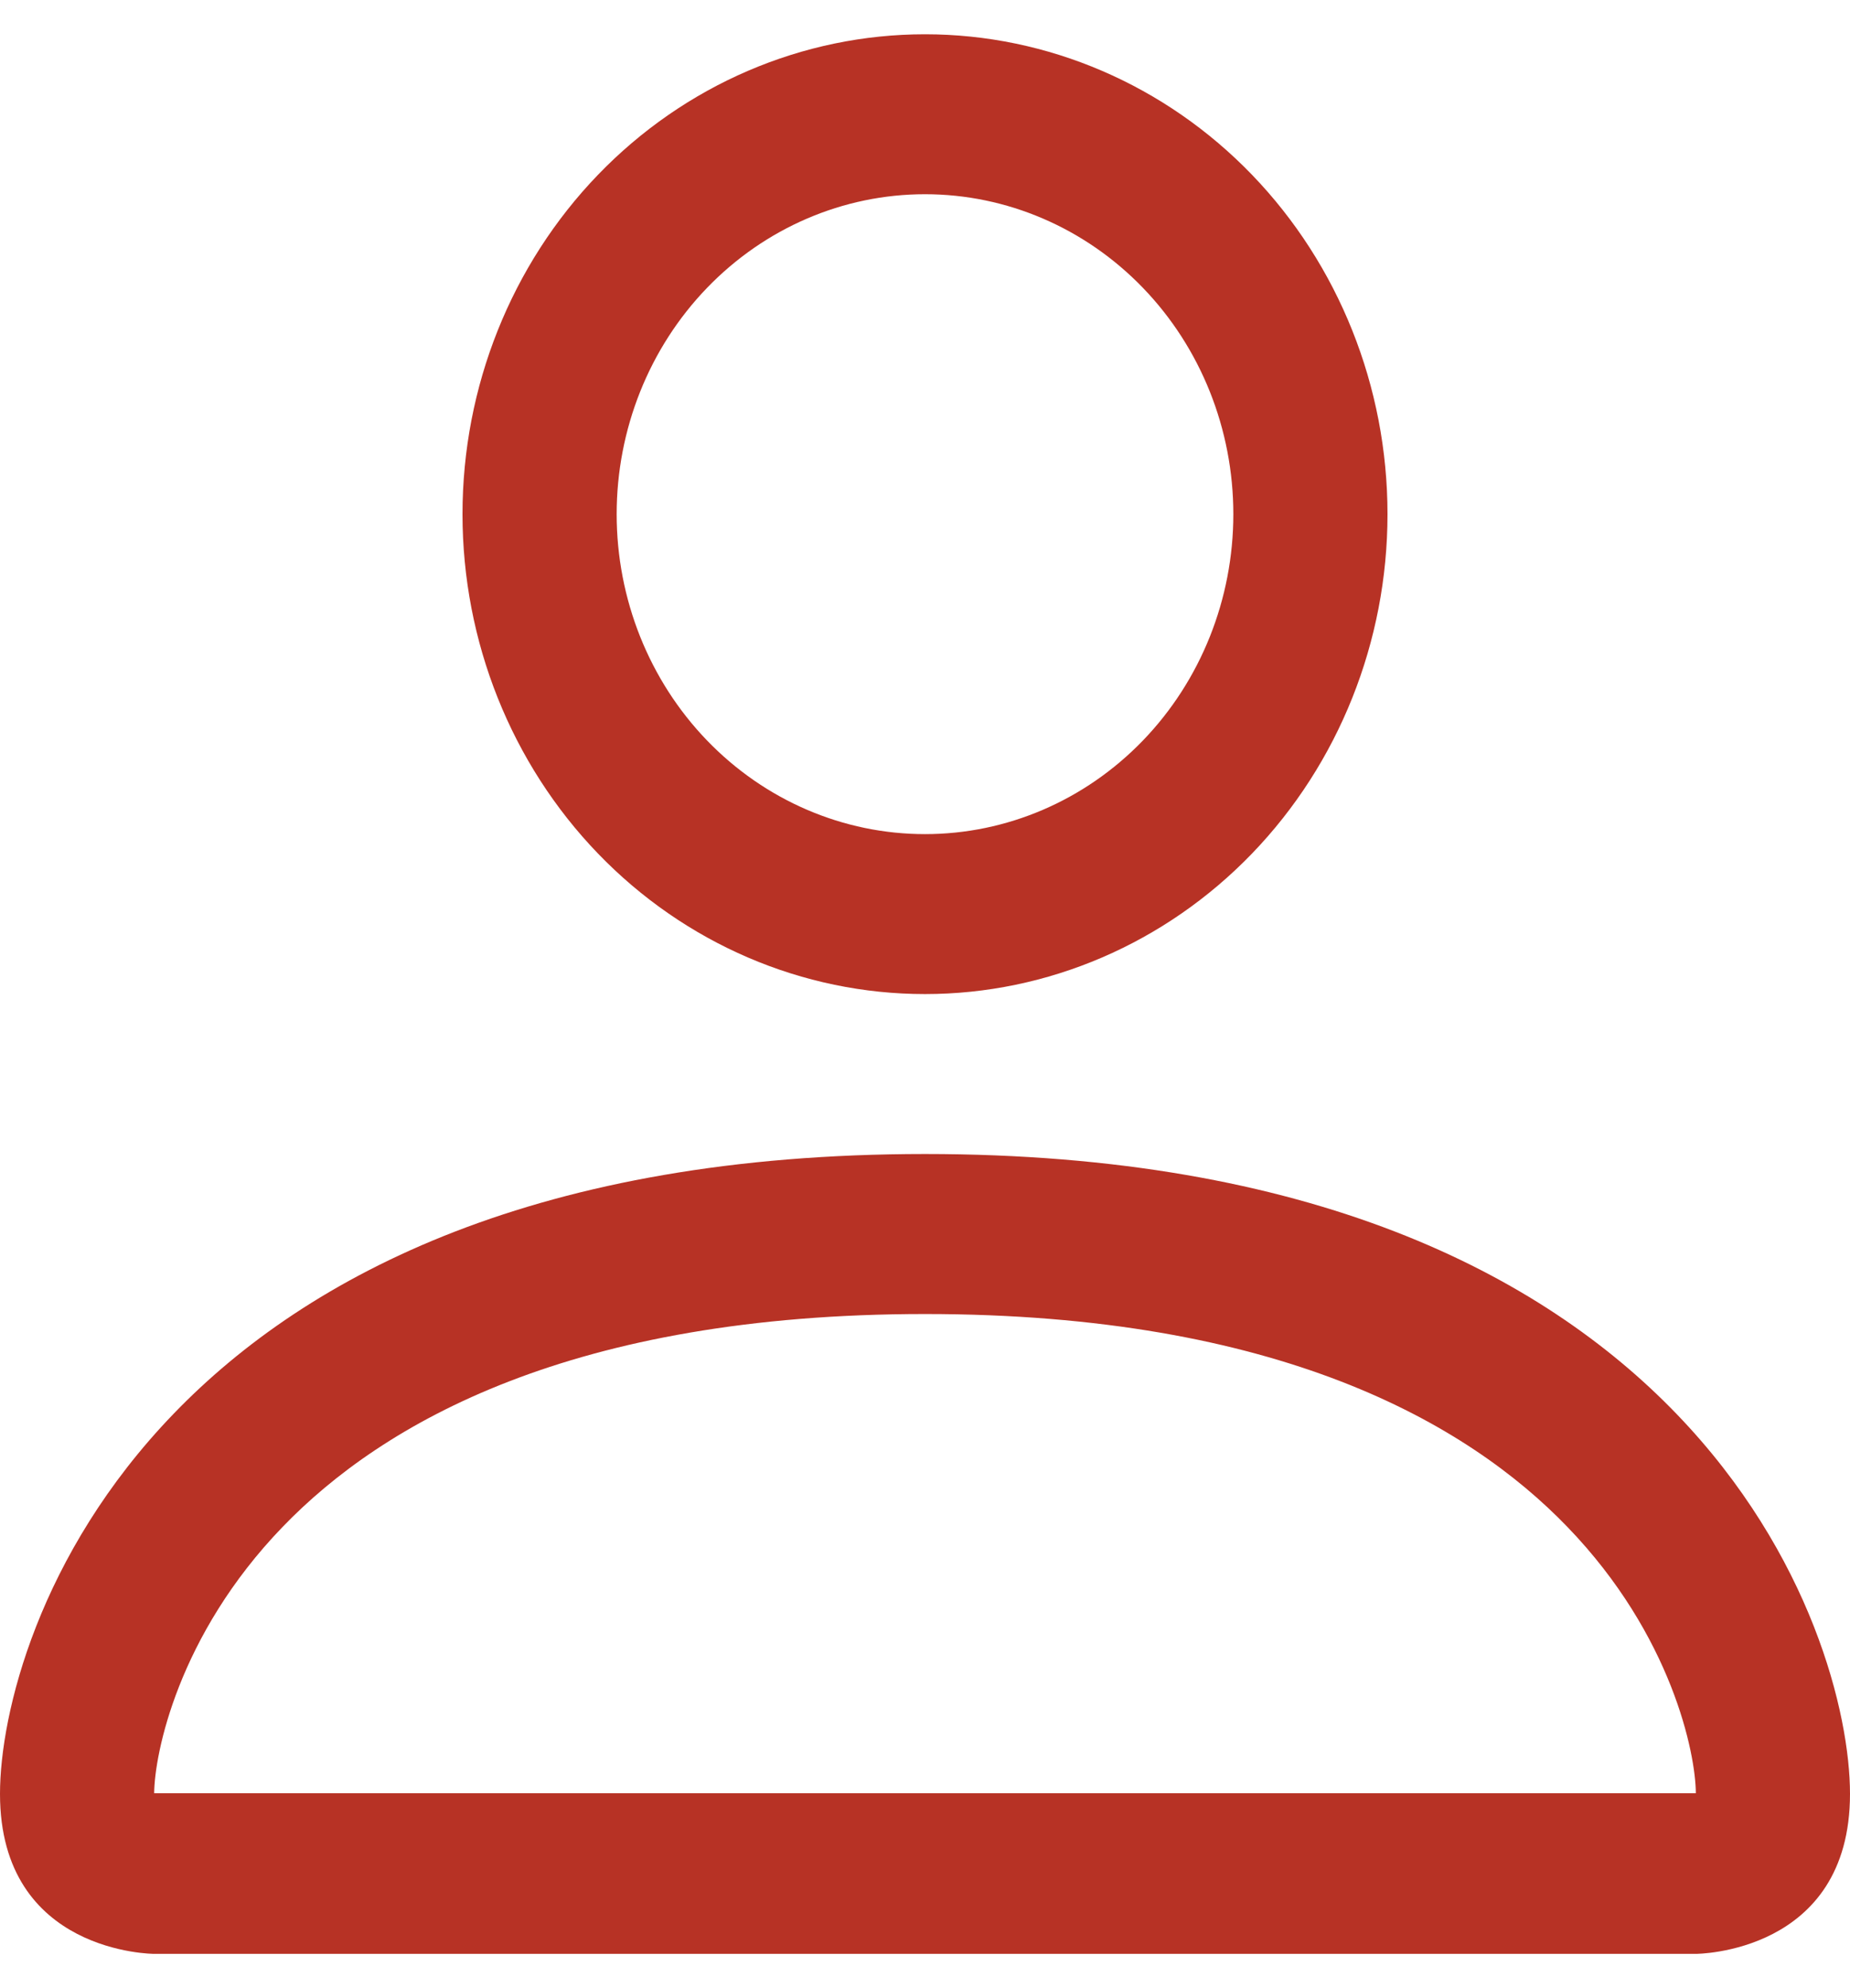 <svg width="27" height="29" viewBox="0 0 27 29" fill="none" xmlns="http://www.w3.org/2000/svg">
<g id="icn settings icn-xs" clip-path="url(#clip0_3007_11672)">
<path id="Vector" d="M13.5 14.5C15.29 14.5 17.007 13.762 18.273 12.45C19.539 11.137 20.25 9.357 20.25 7.5C20.25 5.643 19.539 3.863 18.273 2.55C17.007 1.238 15.29 0.5 13.5 0.5C11.71 0.5 9.993 1.238 8.727 2.55C7.461 3.863 6.75 5.643 6.75 7.5C6.75 9.357 7.461 11.137 8.727 12.45C9.993 13.762 11.71 14.5 13.5 14.5ZM18 7.5C18 8.738 17.526 9.925 16.682 10.8C15.838 11.675 14.694 12.167 13.5 12.167C12.306 12.167 11.162 11.675 10.318 10.8C9.474 9.925 9 8.738 9 7.5C9 6.262 9.474 5.075 10.318 4.2C11.162 3.325 12.306 2.833 13.5 2.833C14.694 2.833 15.838 3.325 16.682 4.2C17.526 5.075 18 6.262 18 7.5ZM27 26.167C27 28.5 24.75 28.5 24.75 28.5H2.25C2.25 28.5 0 28.5 0 26.167C0 23.833 2.25 16.833 13.5 16.833C24.75 16.833 27 23.833 27 26.167ZM24.75 26.157C24.748 25.583 24.404 23.857 22.878 22.275C21.411 20.753 18.65 19.167 13.5 19.167C8.348 19.167 5.589 20.753 4.122 22.275C2.596 23.857 2.255 25.583 2.25 26.157H24.75Z" fill="#B73225"/>
</g>
<defs>
<clipPath id="clip0_3007_11672">
<rect width="27" height="28" fill="white" transform="translate(0 0.5)"/>
</clipPath>
</defs>
</svg>

